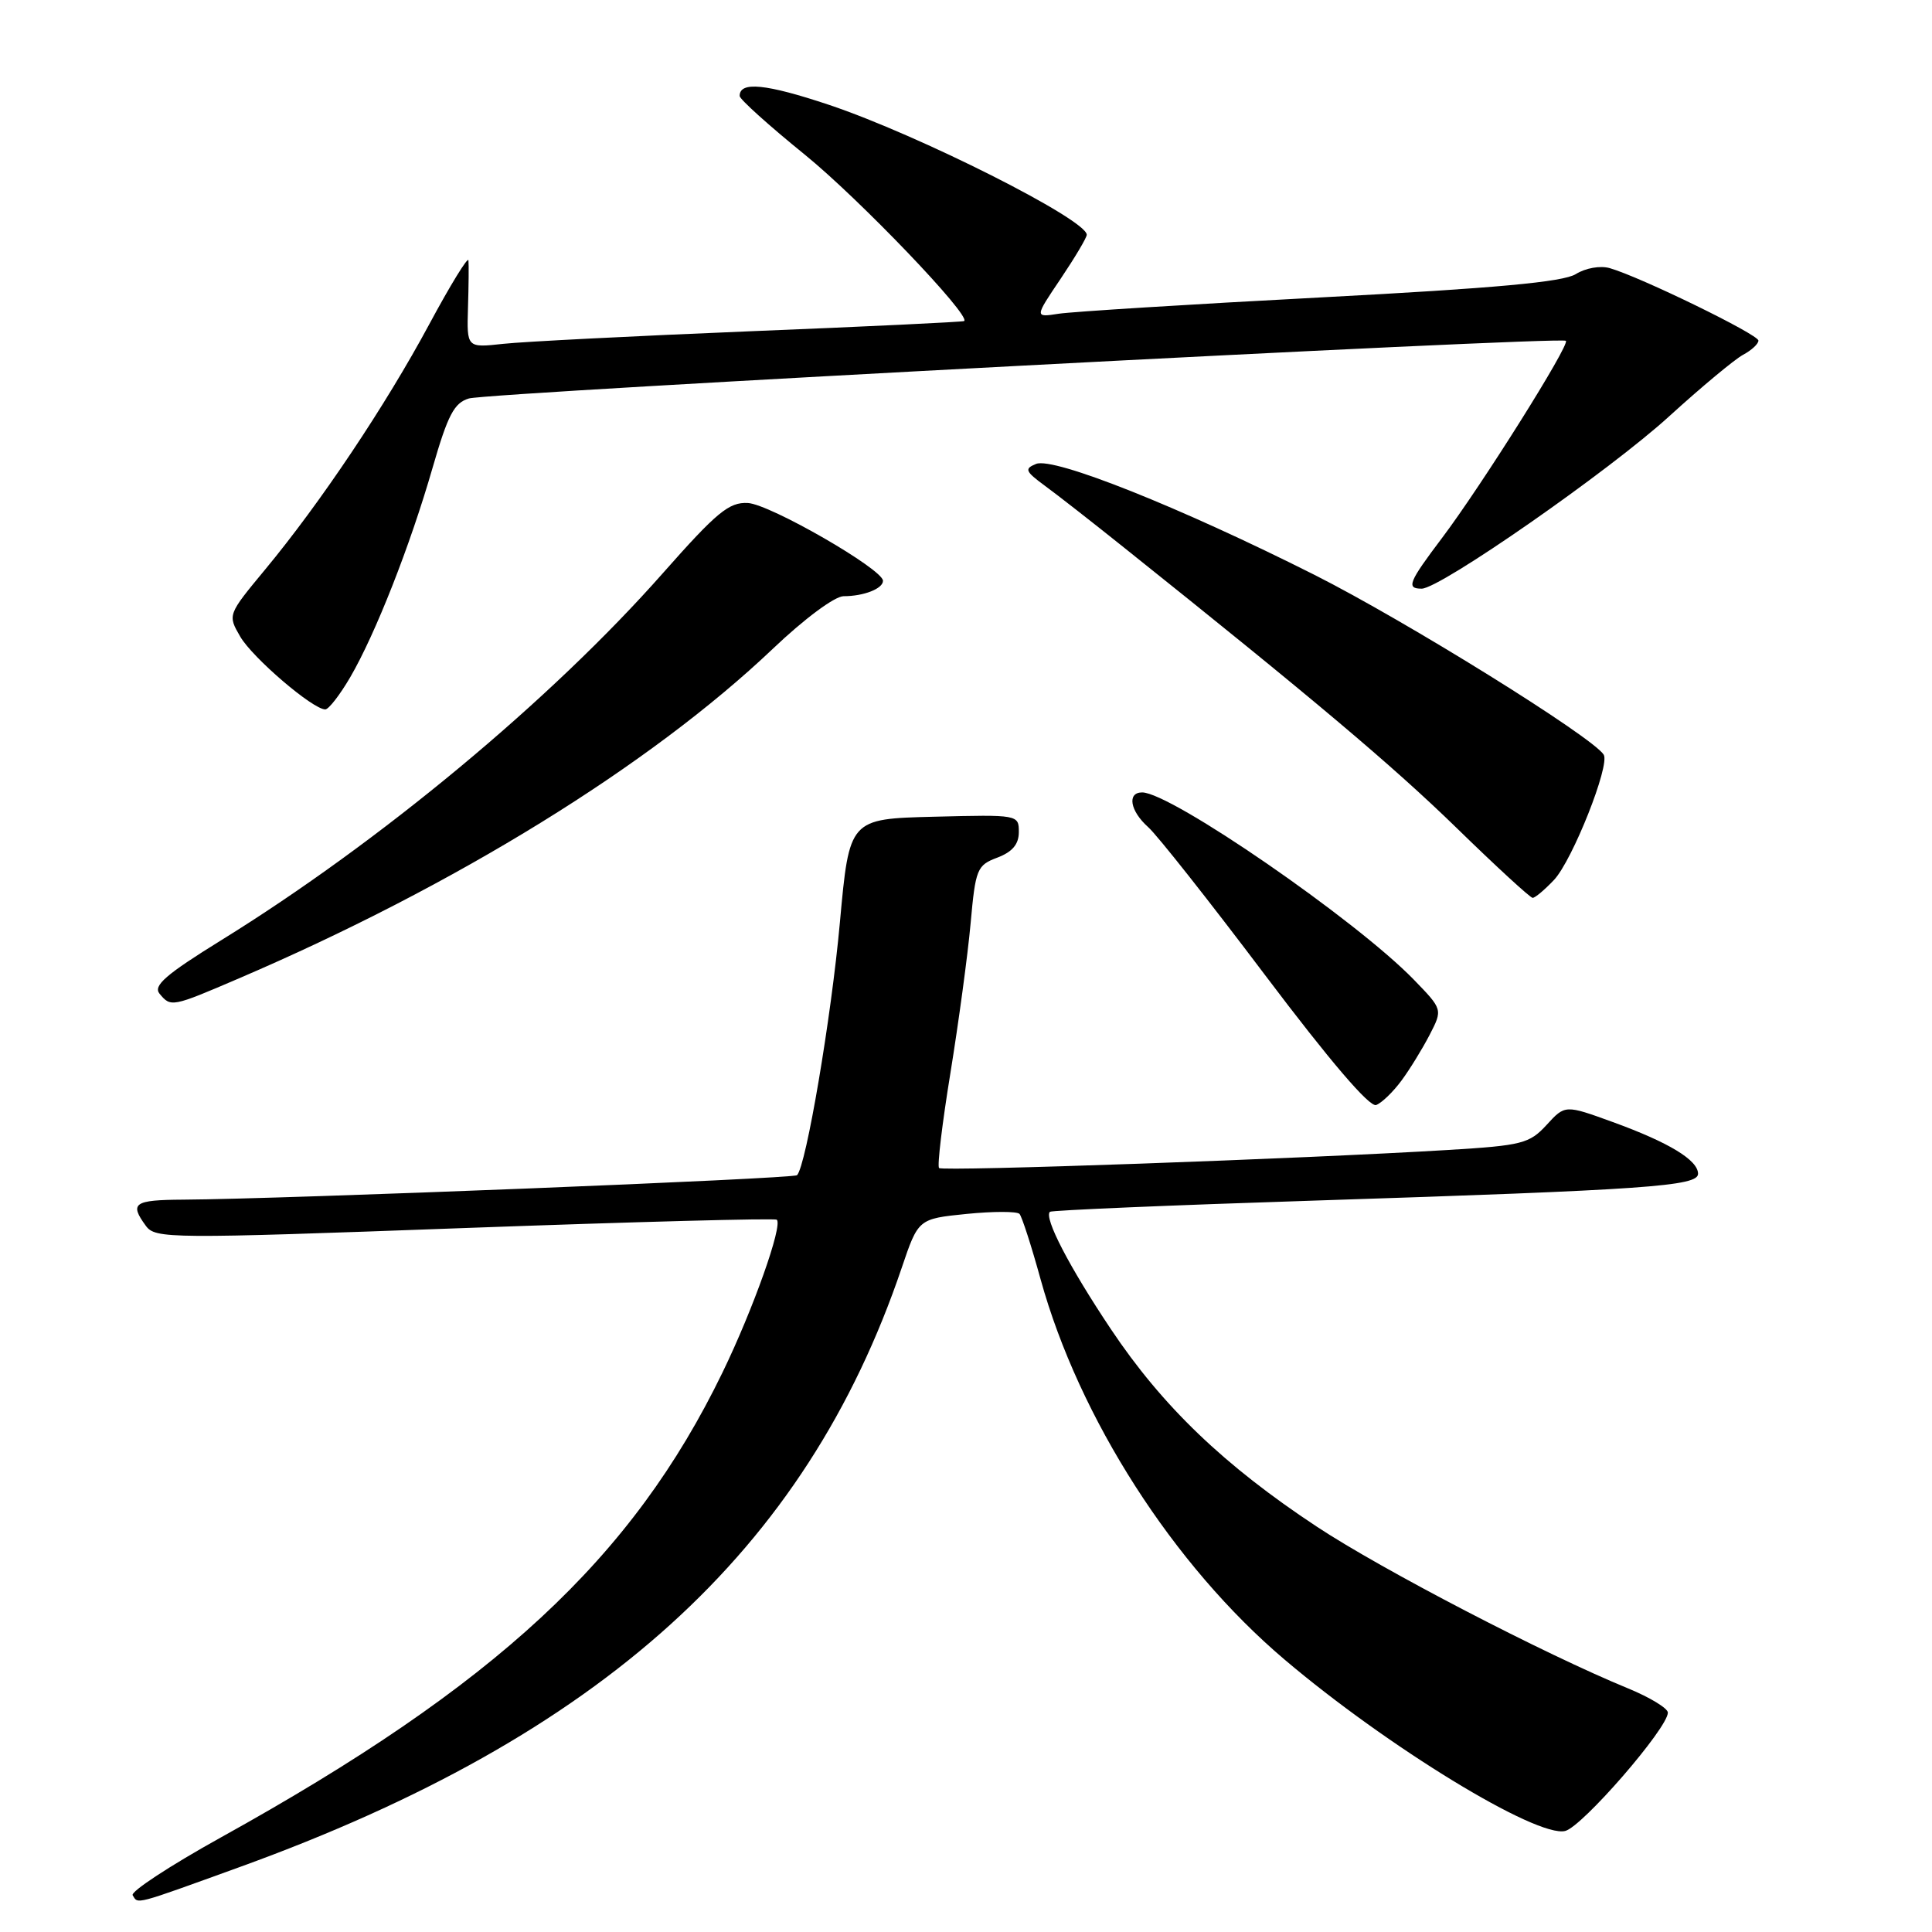 <?xml version="1.0" encoding="UTF-8" standalone="no"?>
<!DOCTYPE svg PUBLIC "-//W3C//DTD SVG 1.1//EN" "http://www.w3.org/Graphics/SVG/1.1/DTD/svg11.dtd" >
<svg xmlns="http://www.w3.org/2000/svg" xmlns:xlink="http://www.w3.org/1999/xlink" version="1.1" viewBox="0 0 256 256">
 <g >
 <path fill="currentColor"
d=" M 31.77 247.39 C 79.69 230.04 106.76 205.53 119.48 168.00 C 121.68 161.50 121.68 161.50 128.09 160.85 C 131.62 160.50 134.76 160.50 135.09 160.85 C 135.41 161.21 136.67 165.10 137.88 169.50 C 142.98 187.91 155.48 207.42 170.21 219.90 C 183.82 231.45 203.65 243.56 207.40 242.61 C 209.67 242.04 221.00 228.98 221.00 226.93 C 221.00 226.36 218.64 224.92 215.75 223.73 C 204.65 219.18 183.11 207.99 174.50 202.30 C 162.20 194.18 154.03 186.34 147.20 176.12 C 141.68 167.87 138.30 161.35 139.12 160.57 C 139.33 160.37 155.03 159.70 174.00 159.09 C 218.21 157.66 225.00 157.18 225.00 155.53 C 225.00 153.72 221.14 151.38 213.71 148.68 C 207.38 146.38 207.38 146.38 204.93 149.06 C 202.66 151.53 201.68 151.78 191.99 152.37 C 172.34 153.56 124.91 155.24 124.43 154.77 C 124.17 154.50 124.85 148.83 125.94 142.15 C 127.02 135.48 128.23 126.57 128.61 122.36 C 129.26 115.13 129.46 114.65 132.15 113.64 C 134.15 112.88 135.00 111.87 135.00 110.25 C 135.00 107.95 134.92 107.94 123.77 108.22 C 112.54 108.50 112.54 108.50 111.29 122.23 C 110.15 134.82 106.81 154.52 105.61 155.72 C 105.14 156.19 37.73 158.88 24.25 158.96 C 17.74 159.00 17.13 159.43 19.32 162.42 C 20.58 164.15 22.31 164.16 61.57 162.72 C 84.08 161.90 102.69 161.40 102.93 161.62 C 103.74 162.38 99.79 173.51 95.74 181.85 C 83.77 206.53 65.69 223.29 29.23 243.49 C 22.53 247.21 17.28 250.65 17.58 251.13 C 18.32 252.33 17.60 252.52 31.77 247.39 Z  M 185.69 143.20 C 186.79 141.72 188.47 138.98 189.43 137.13 C 191.17 133.76 191.17 133.76 187.34 129.81 C 179.64 121.88 155.14 105.00 151.34 105.00 C 149.31 105.00 149.74 107.46 152.14 109.60 C 153.32 110.64 160.29 119.47 167.64 129.22 C 176.24 140.62 181.48 146.75 182.35 146.42 C 183.09 146.14 184.59 144.69 185.69 143.20 Z  M 31.66 129.64 C 60.35 117.34 86.11 101.44 102.39 85.98 C 106.58 81.99 110.61 79.00 111.78 79.00 C 114.45 79.00 117.00 78.00 117.00 76.96 C 117.00 75.43 102.02 66.80 99.09 66.65 C 96.60 66.52 94.98 67.86 87.84 75.94 C 73.00 92.75 50.32 111.59 29.32 124.58 C 21.97 129.13 20.26 130.61 21.14 131.67 C 22.64 133.48 22.76 133.46 31.66 129.64 Z  M 205.92 116.59 C 208.36 113.98 213.36 101.39 212.50 100.00 C 211.07 97.68 186.25 82.26 174.19 76.18 C 156.33 67.19 139.63 60.53 137.29 61.47 C 135.71 62.11 135.84 62.44 138.43 64.35 C 140.05 65.53 144.77 69.22 148.93 72.55 C 173.93 92.52 184.55 101.47 193.00 109.70 C 198.22 114.79 202.76 118.96 203.08 118.97 C 203.39 118.99 204.67 117.91 205.92 116.59 Z  M 46.40 89.75 C 49.74 84.02 54.35 72.30 57.32 61.98 C 59.34 54.98 60.18 53.38 62.13 52.80 C 64.84 52.00 206.87 44.53 207.49 45.16 C 208.03 45.70 196.30 64.36 191.08 71.28 C 186.64 77.16 186.30 78.00 188.38 78.00 C 190.83 78.00 213.27 62.38 221.20 55.14 C 225.44 51.28 229.83 47.63 230.95 47.02 C 232.08 46.42 233.00 45.57 233.00 45.13 C 233.00 44.32 217.35 36.69 213.30 35.53 C 212.05 35.17 210.10 35.51 208.80 36.32 C 207.11 37.37 198.17 38.19 175.00 39.41 C 157.68 40.32 142.06 41.30 140.29 41.57 C 137.08 42.07 137.08 42.07 140.54 36.94 C 142.44 34.11 144.00 31.49 144.00 31.11 C 144.00 29.10 121.73 17.88 109.87 13.90 C 101.49 11.10 97.99 10.75 98.01 12.72 C 98.01 13.15 101.90 16.65 106.65 20.50 C 113.83 26.33 128.64 41.79 127.76 42.54 C 127.62 42.66 114.90 43.27 99.50 43.89 C 84.10 44.52 69.33 45.27 66.68 45.56 C 61.85 46.09 61.85 46.09 62.01 40.79 C 62.10 37.88 62.13 35.05 62.07 34.50 C 62.02 33.95 59.67 37.77 56.86 43.00 C 51.09 53.73 42.47 66.62 35.12 75.48 C 30.16 81.47 30.16 81.47 31.83 84.35 C 33.45 87.15 41.45 94.00 43.10 94.00 C 43.55 94.00 45.03 92.09 46.40 89.75 Z "/>
</g>
</svg>